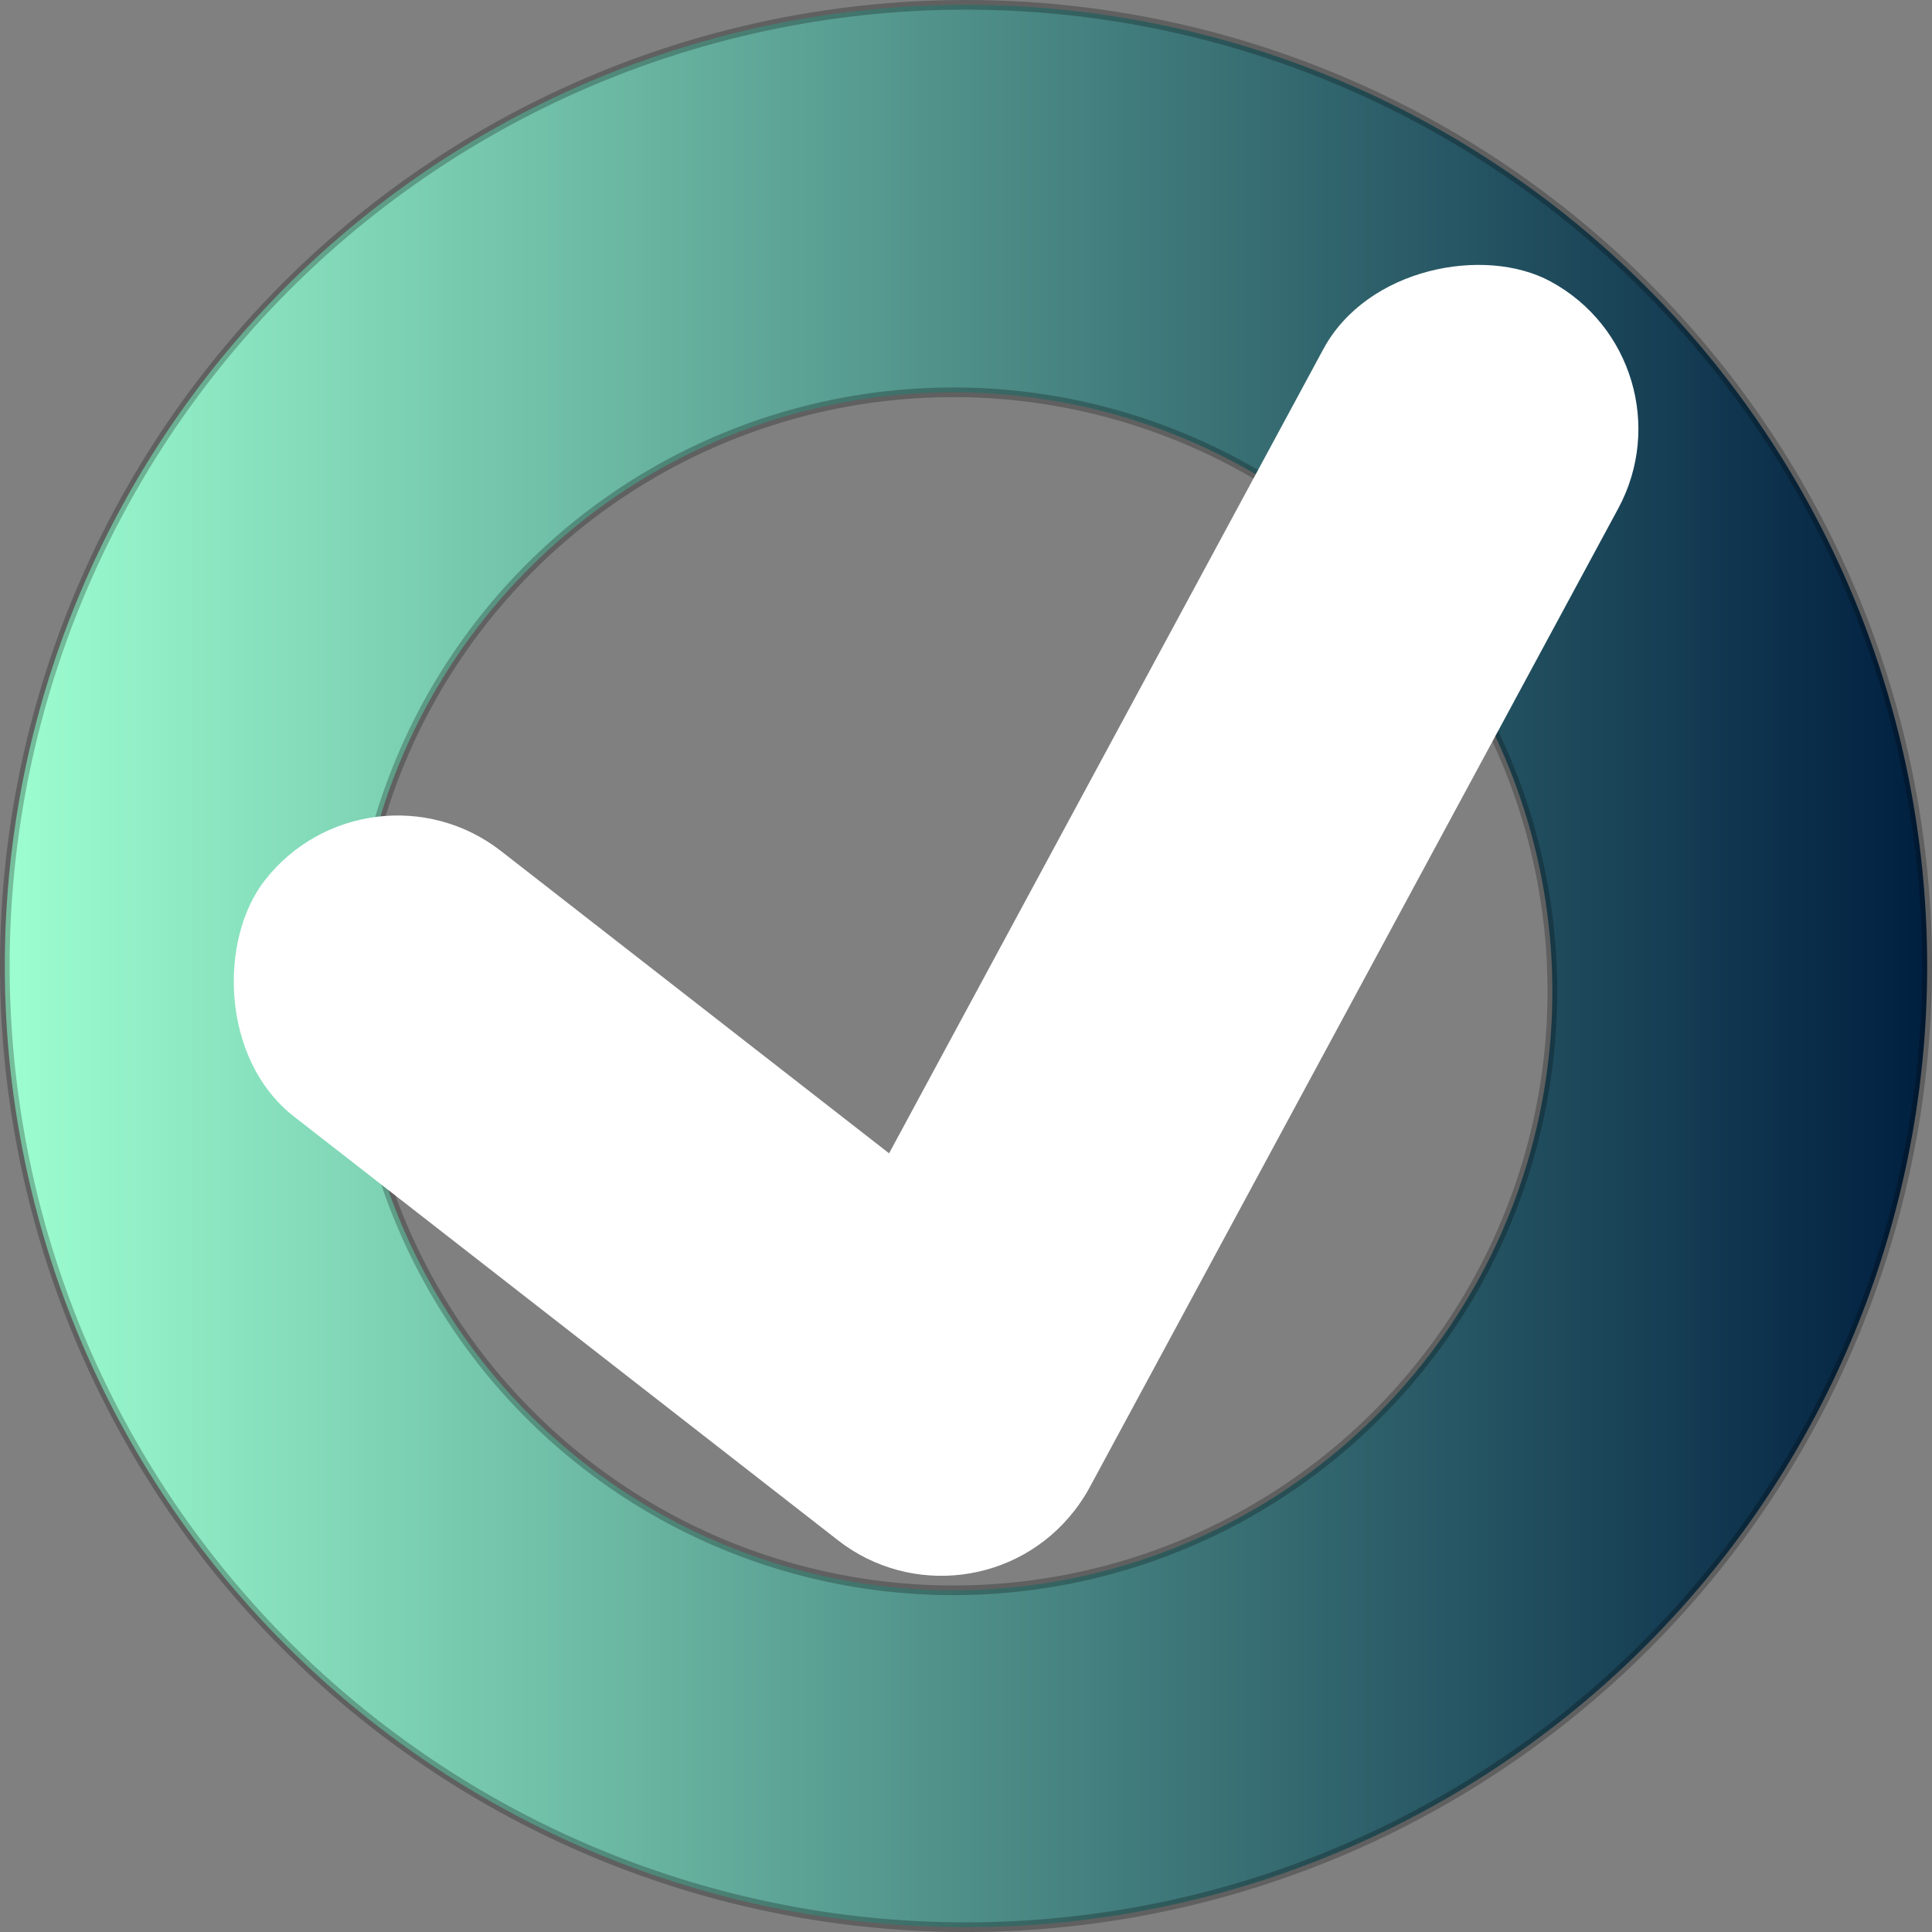 <?xml version="1.0" encoding="UTF-8" standalone="no"?>
<!-- Created with Inkscape (http://www.inkscape.org/) -->

<svg
   width="96.103mm"
   height="96.103mm"
   viewBox="0 0 96.103 96.103"
   version="1.1"
   id="svg1"
   xmlns:inkscape="http://www.inkscape.org/namespaces/inkscape"
   xmlns:sodipodi="http://sodipodi.sourceforge.net/DTD/sodipodi-0.dtd"
   xmlns:xlink="http://www.w3.org/1999/xlink"
   xmlns="http://www.w3.org/2000/svg"
   xmlns:svg="http://www.w3.org/2000/svg">
  <rect x="0" y="0" width="96.103" height="96.103" fill="#808080" stroke="none"/>
  <sodipodi:namedview
     id="namedview1"
     pagecolor="#505050"
     bordercolor="#ffffff"
     borderopacity="1"
     inkscape:showpageshadow="0"
     inkscape:pageopacity="0"
     inkscape:pagecheckerboard="1"
     inkscape:deskcolor="#505050"
     inkscape:document-units="mm"
     showguides="true"
     inkscape:zoom="0.84100811"
     inkscape:cx="299.04587"
     inkscape:cy="529.72141"
     inkscape:window-width="1920"
     inkscape:window-height="1005"
     inkscape:window-x="1912"
     inkscape:window-y="-8"
     inkscape:window-maximized="1"
     inkscape:current-layer="layer1">
    <sodipodi:guide
       position="-47.902,316.274"
       orientation="0,-1"
       id="guide1"
       inkscape:locked="false" />
  </sodipodi:namedview>
  <defs
     id="defs1">
    <linearGradient
       id="linearGradient2"
       inkscape:collect="always">
      <stop
         style="stop-color:#9dffd1;stop-opacity:1;"
         offset="0"
         id="stop2" />
      <stop
         style="stop-color:#001f40;stop-opacity:1;"
         offset="1"
         id="stop3" />
    </linearGradient>
    <linearGradient
       inkscape:collect="always"
       xlink:href="#linearGradient2"
       id="linearGradient3"
       x1="46.329"
       y1="146.133"
       x2="138.972"
       y2="146.133"
       gradientUnits="userSpaceOnUse"
       gradientTransform="matrix(1.037,0,0,1.037,4.247,-7.818)" />
  </defs>
  <g
     inkscape:label="Layer 1"
     inkscape:groupmode="layer"
     id="layer1"
     transform="translate(-52.307,-95.722)">
    <path
       id="path1"
       style="fill:url(#linearGradient3);stroke:#000000;stroke-width:0.481;stroke-opacity:0.25;paint-order:stroke fill markers"
       inkscape:highlight-color="#9c3bee"
       d="m 100.358,95.963 a 47.811,47.811 0 0 0 -47.811,47.811 47.811,47.811 0 0 0 47.811,47.811 47.811,47.811 0 0 0 47.811,-47.811 47.811,47.811 0 0 0 -47.811,-47.811 z m -0.629,19.273 a 29.796,29.796 0 0 1 29.796,29.796 29.796,29.796 0 0 1 -29.796,29.796 29.796,29.796 0 0 1 -29.796,-29.796 29.796,29.796 0 0 1 29.796,-29.796 z" />
    <rect
       style="fill:#ffffff;stroke:#000000;stroke-width:0.464;stroke-opacity:0;paint-order:stroke fill markers"
       id="rect3"
       width="72.044"
       height="16.674"
       x="-107.091"
       y="157.679"
       ry="8.337"
       transform="rotate(-61.632)" />
    <rect
       style="fill:#ffffff;stroke:#000000;stroke-width:0.391;stroke-opacity:0;paint-order:stroke fill markers"
       id="rect3-3"
       width="51.038"
       height="16.747"
       x="137.389"
       y="61.456"
       ry="8.373"
       transform="rotate(37.916)" />
  </g>
</svg>
